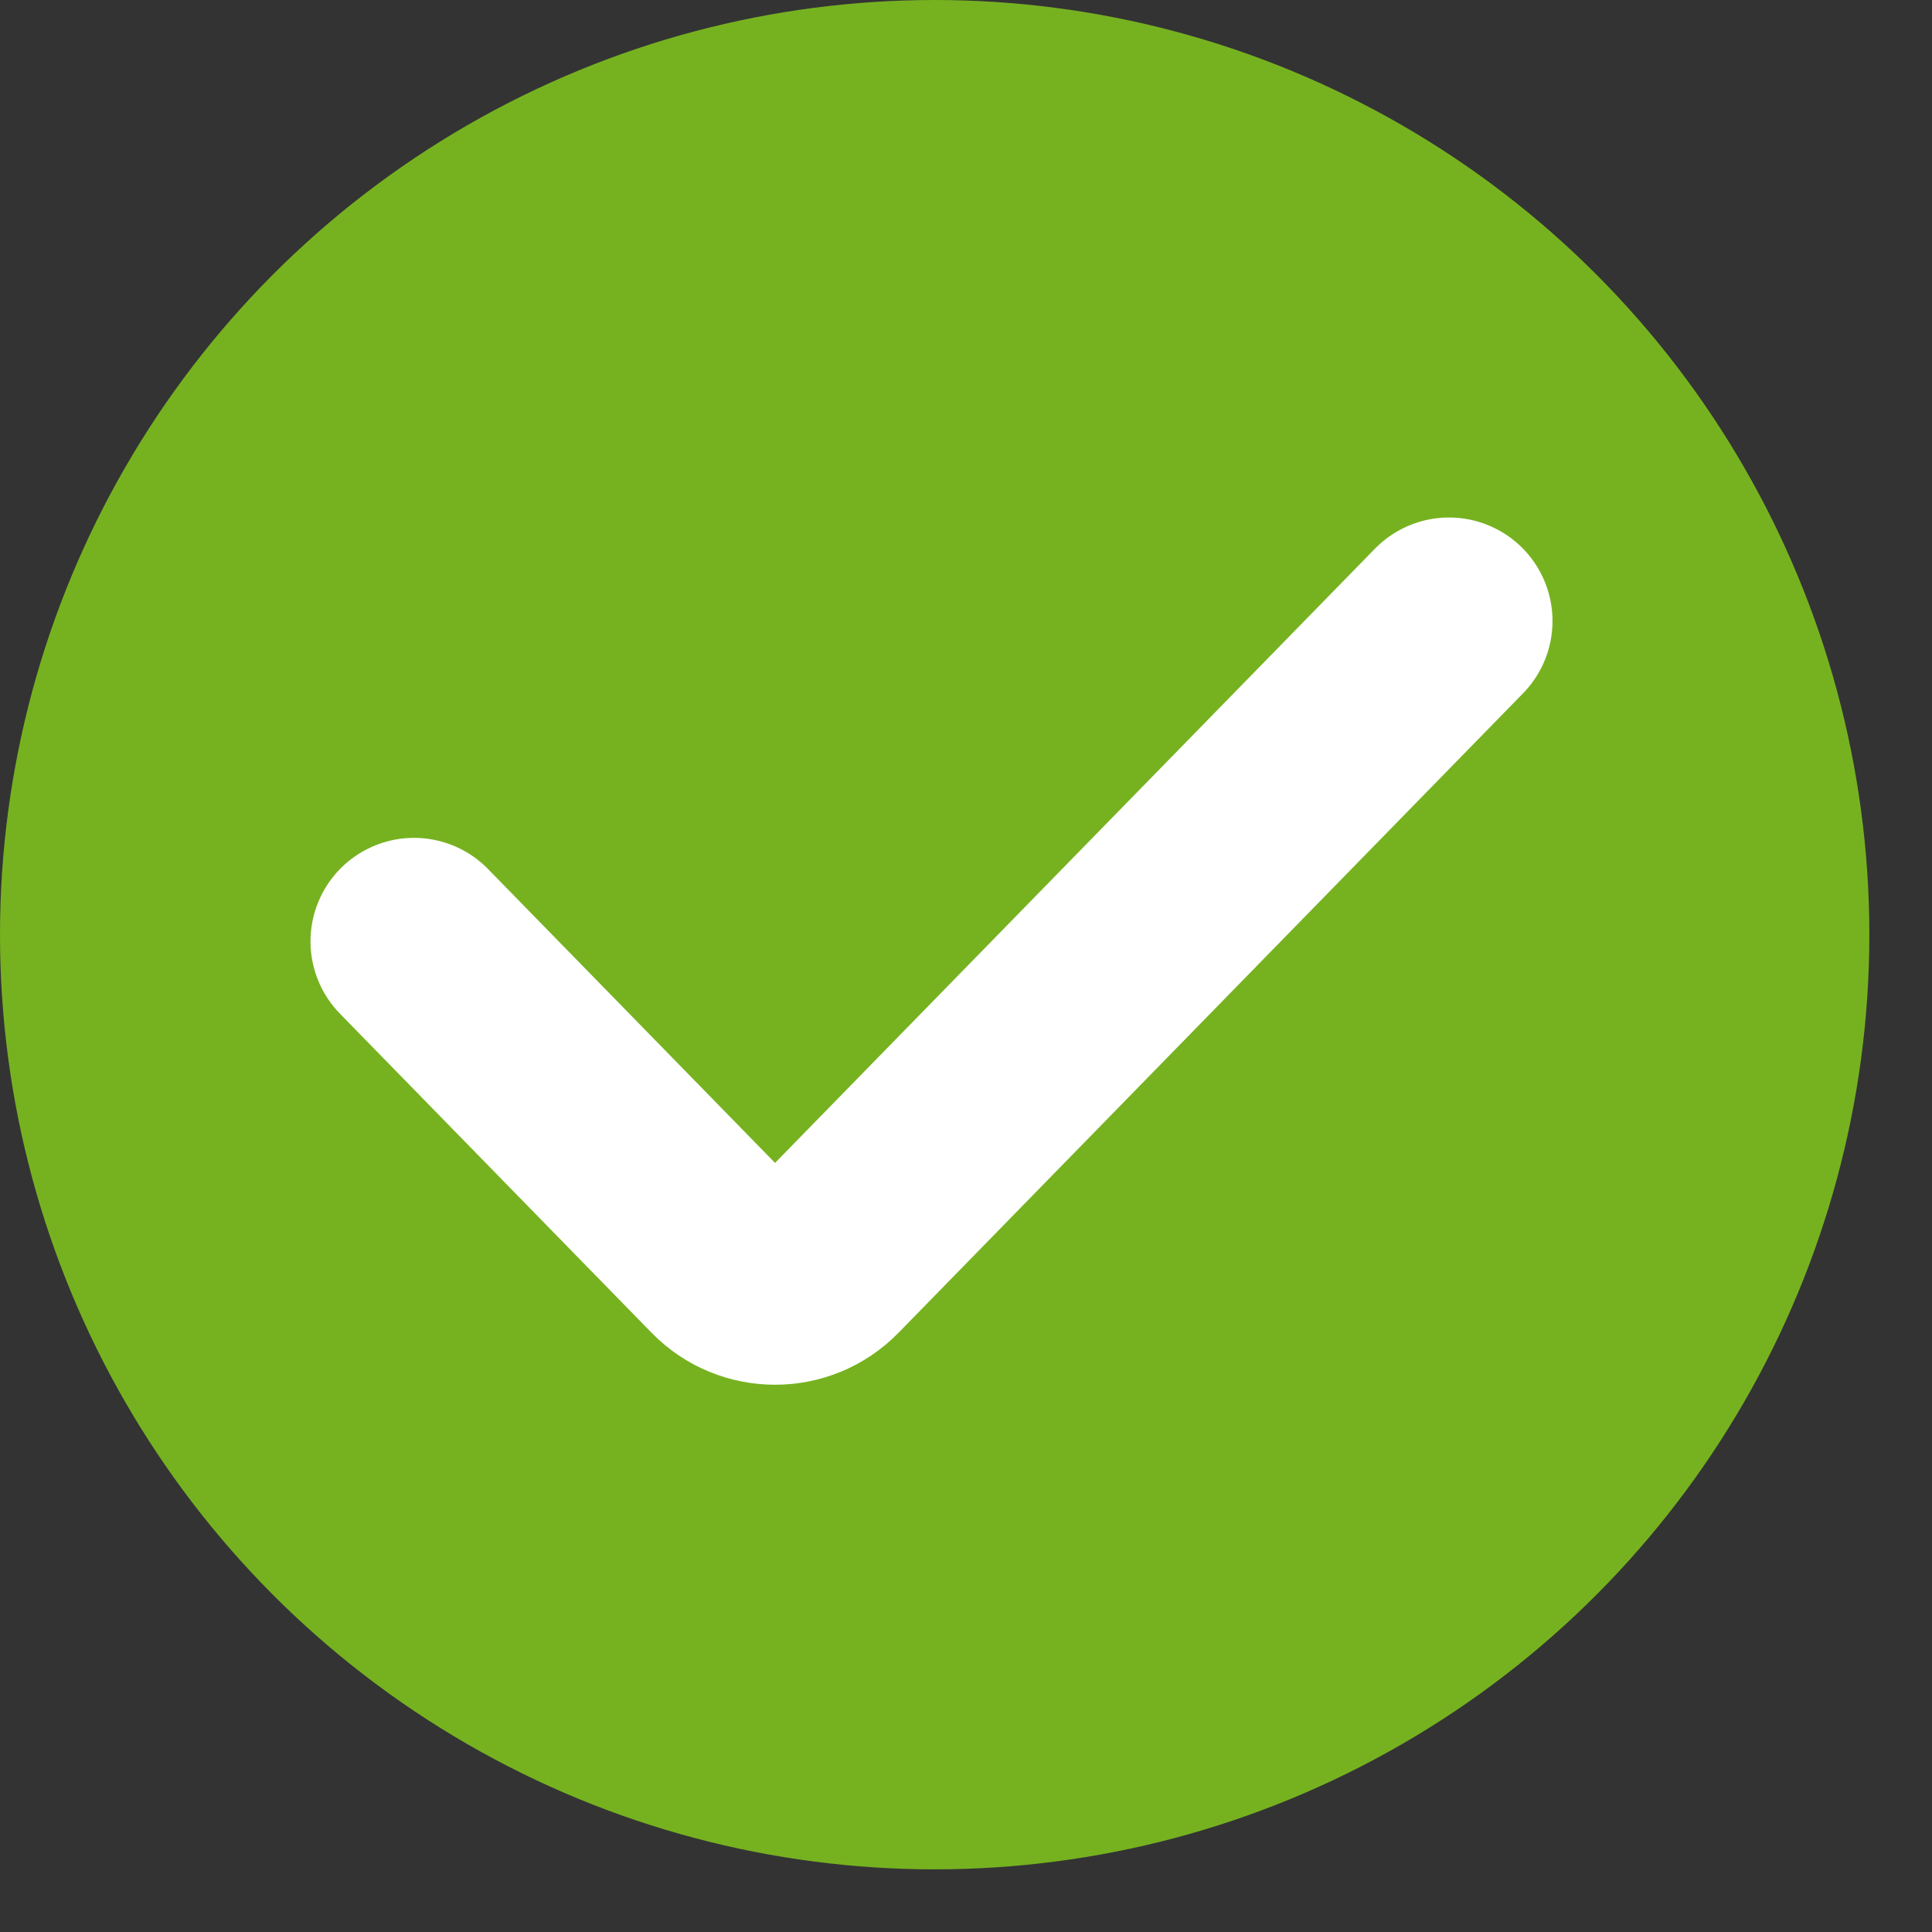 <svg width="28" height="28" viewBox="0 0 28 28" fill="none" xmlns="http://www.w3.org/2000/svg">
<rect x="0" y="0" width="28" height="28" fill="#333333" stroke="none"/>
<circle cx="13.546" cy="13.546" r="13.546" fill="#76B220"/>
<path d="M6 13.643L10.517 18.268C10.909 18.669 11.556 18.669 11.948 18.268L21 9" stroke="white" stroke-width="3" stroke-linecap="round"/>
</svg>
